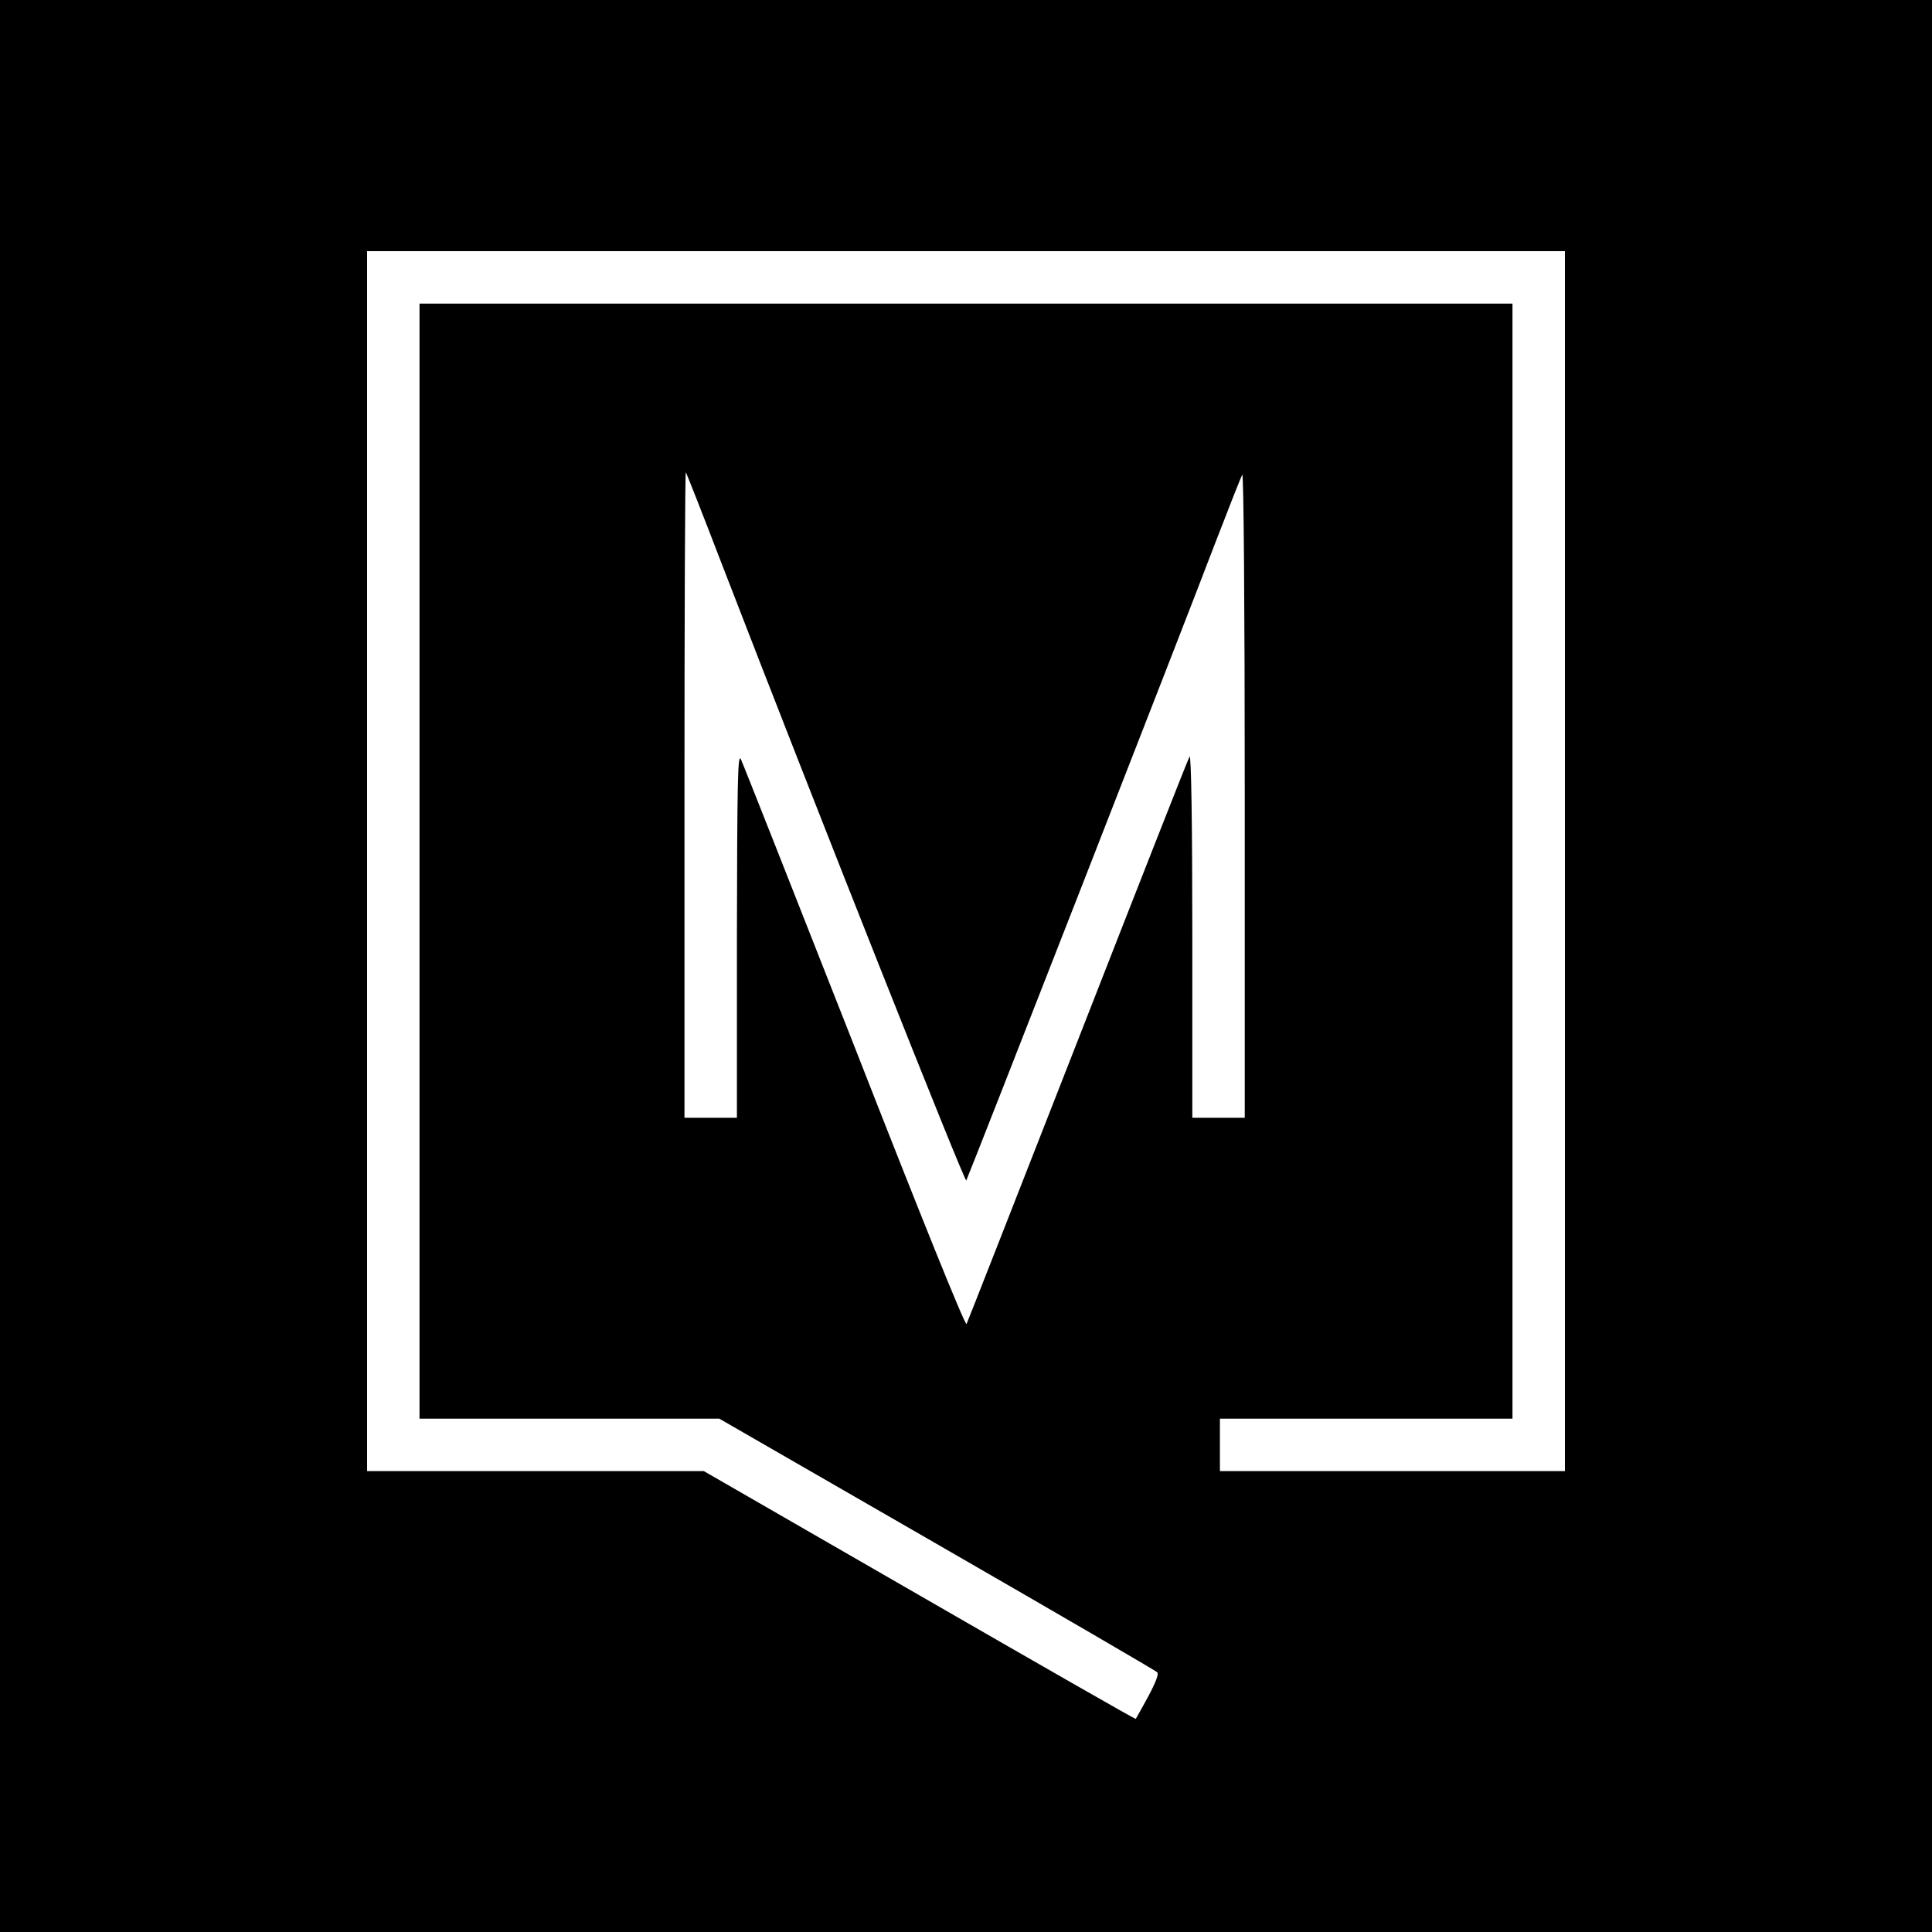 <?xml version="1.0" standalone="no"?>
<!DOCTYPE svg PUBLIC "-//W3C//DTD SVG 20010904//EN"
 "http://www.w3.org/TR/2001/REC-SVG-20010904/DTD/svg10.dtd">
<svg version="1.0" xmlns="http://www.w3.org/2000/svg"
 width="700pt" height="700pt" viewBox="0 0 700 700"
 preserveAspectRatio="xMidYMid meet">
<g transform="translate(0,700) scale(0.1,-0.1)"
fill="#000000" stroke="none">
<path d="M0 3500 l0 -3500 3500 0 3500 0 0 3500 0 3500 -3500 0 -3500 0 0
-3500z m5670 380 l0 -2210 -625 0 -625 0 0 95 0 95 530 0 530 0 0 2020 0 2020
-1980 0 -1980 0 0 -2020 0 -2020 543 0 543 0 788 -454 c434 -250 793 -459 799
-465 6 -6 -5 -36 -33 -88 -23 -43 -44 -79 -45 -81 -1 -2 -354 200 -784 448
l-781 450 -610 0 -610 0 0 2210 0 2210 2170 0 2170 0 0 -2210z m-3058 1085
c352 -912 884 -2252 889 -2242 9 17 791 2017 901 2307 50 129 94 242 99 250 5
9 9 -483 9 -1157 l0 -1173 -95 0 -95 0 0 663 c0 401 -4 656 -10 646 -5 -8
-187 -471 -405 -1029 -218 -557 -399 -1019 -403 -1027 -5 -8 -166 391 -406
1005 -220 559 -405 1028 -412 1042 -11 21 -13 -86 -14 -637 l0 -663 -95 0 -95
0 0 1172 c0 644 2 1169 5 1167 2 -3 60 -149 127 -324z"/>
</g>
</svg>
